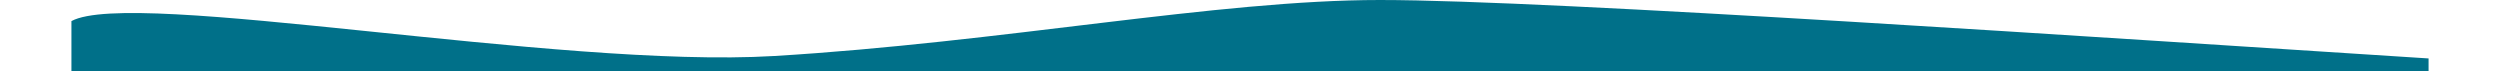 <svg width="560" height="16" viewBox="0 0 360 16" fill="none" xmlns="http://www.w3.org/2000/svg">
    <path d="M73.39 12.546C25.089 15.444 -70.41 -2.727 -84 4.727V16H444V13.091C373.478 8.606 247.619 -2.57086e-06 209.109 0C172.746 2.42754e-06 124.445 9.482 73.39 12.546Z" fill="#007089"/>
</svg>
